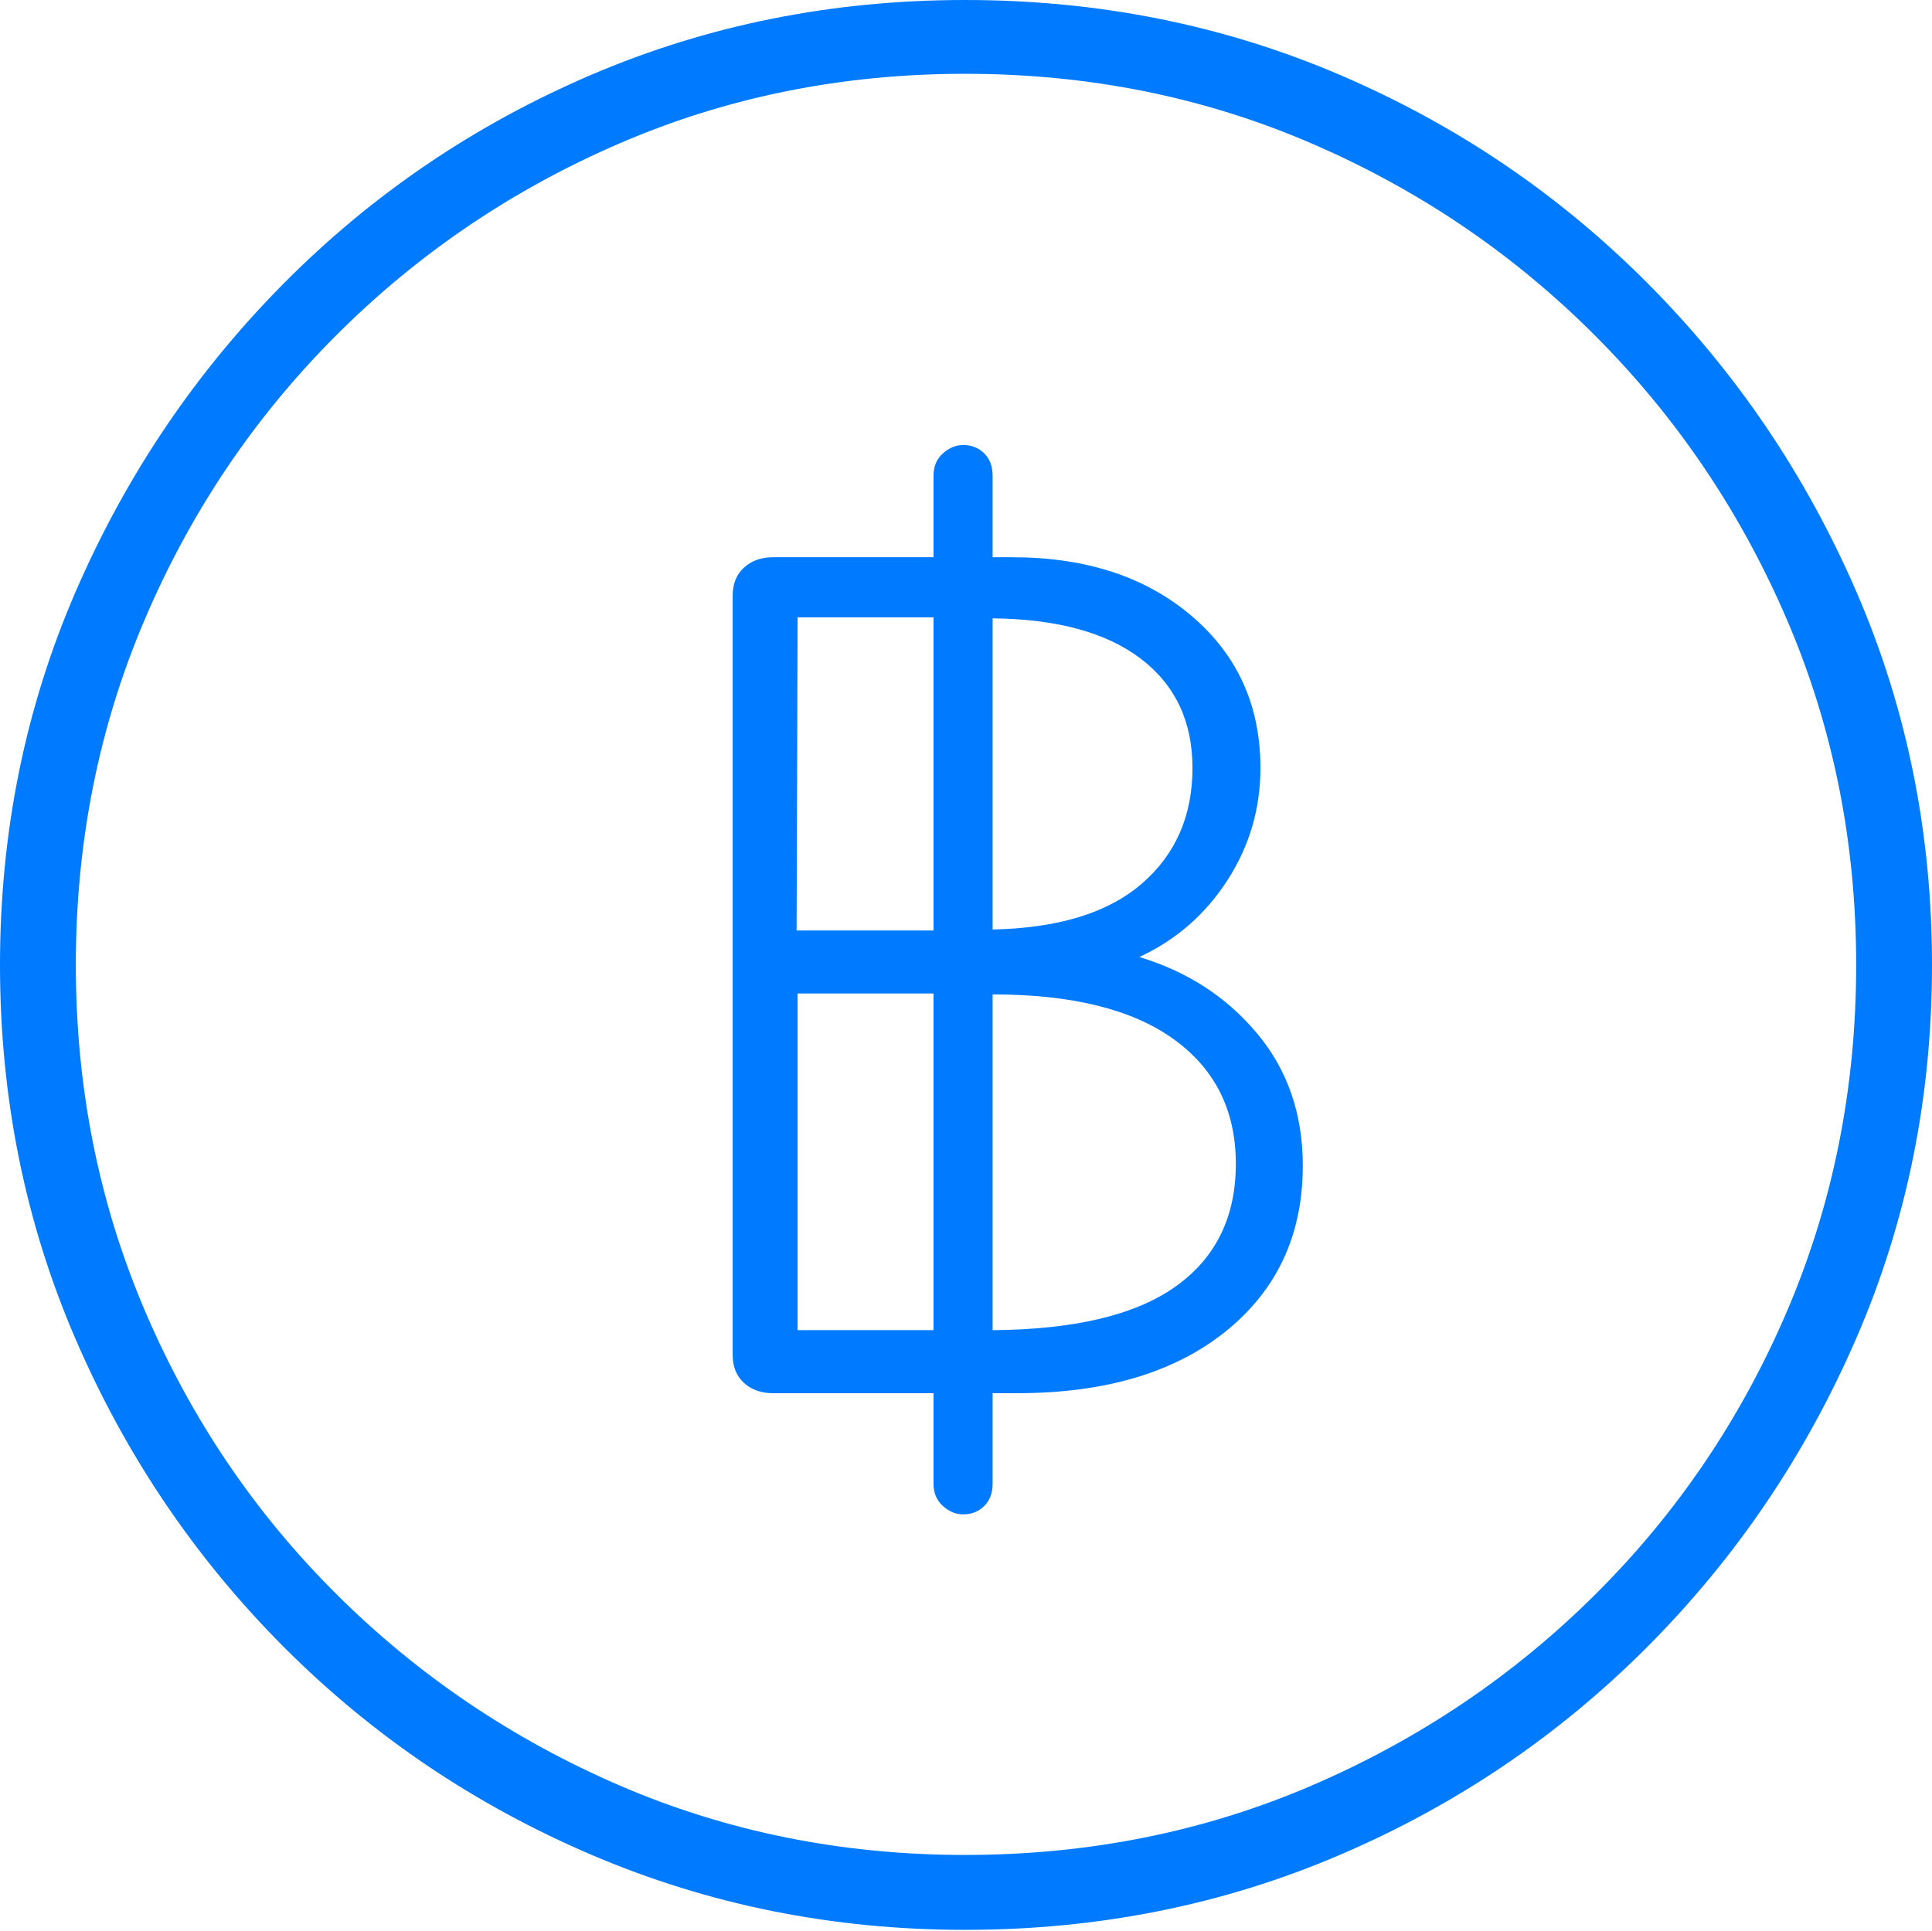 <?xml version="1.0" encoding="UTF-8"?>
<!--Generator: Apple Native CoreSVG 175-->
<!DOCTYPE svg
PUBLIC "-//W3C//DTD SVG 1.1//EN"
       "http://www.w3.org/Graphics/SVG/1.1/DTD/svg11.dtd">
<svg version="1.1" xmlns="http://www.w3.org/2000/svg" xmlns:xlink="http://www.w3.org/1999/xlink" width="19.16" height="19.15">
 <g>
  <rect height="19.15" opacity="0" width="19.16" x="0" y="0"/>
  <path d="M9.57 19.141Q11.553 19.141 13.286 18.398Q15.02 17.656 16.338 16.333Q17.656 15.01 18.408 13.276Q19.16 11.543 19.16 9.57Q19.16 7.598 18.408 5.864Q17.656 4.131 16.338 2.808Q15.02 1.484 13.286 0.742Q11.553 0 9.57 0Q7.598 0 5.864 0.742Q4.131 1.484 2.817 2.808Q1.504 4.131 0.752 5.864Q0 7.598 0 9.57Q0 11.543 0.747 13.276Q1.494 15.01 2.812 16.333Q4.131 17.656 5.869 18.398Q7.607 19.141 9.57 19.141ZM9.57 18.398Q7.744 18.398 6.147 17.71Q4.551 17.021 3.335 15.81Q2.119 14.6 1.436 12.998Q0.752 11.396 0.752 9.57Q0.752 7.744 1.436 6.143Q2.119 4.541 3.335 3.325Q4.551 2.109 6.147 1.421Q7.744 0.732 9.57 0.732Q11.406 0.732 13.003 1.421Q14.6 2.109 15.815 3.325Q17.031 4.541 17.72 6.143Q18.408 7.744 18.408 9.57Q18.408 11.396 17.725 12.998Q17.041 14.6 15.825 15.81Q14.609 17.021 13.008 17.71Q11.406 18.398 9.57 18.398ZM9.551 15.02Q9.678 15.02 9.761 14.937Q9.844 14.854 9.844 14.717L9.844 13.818L10.088 13.818Q11.396 13.818 12.158 13.203Q12.92 12.588 12.92 11.562Q12.92 10.791 12.466 10.249Q12.012 9.707 11.299 9.492Q11.846 9.238 12.173 8.73Q12.5 8.223 12.5 7.617Q12.5 6.689 11.816 6.108Q11.133 5.527 10.039 5.527L9.844 5.527L9.844 4.717Q9.844 4.58 9.761 4.497Q9.678 4.414 9.551 4.414Q9.443 4.414 9.351 4.497Q9.258 4.58 9.258 4.717L9.258 5.527L7.666 5.527Q7.49 5.527 7.378 5.63Q7.266 5.732 7.266 5.908L7.266 13.438Q7.266 13.613 7.378 13.716Q7.49 13.818 7.666 13.818L9.258 13.818L9.258 14.717Q9.258 14.854 9.351 14.937Q9.443 15.02 9.551 15.02ZM7.91 13.193L7.91 9.854L9.258 9.854L9.258 13.193ZM9.844 13.193L9.844 9.863Q11.025 9.863 11.641 10.308Q12.256 10.752 12.256 11.543Q12.256 12.334 11.66 12.759Q11.065 13.184 9.844 13.193ZM7.9 9.229L7.91 6.123L9.258 6.123L9.258 9.229ZM9.844 9.219L9.844 6.133Q10.801 6.143 11.313 6.533Q11.826 6.924 11.826 7.617Q11.826 8.33 11.323 8.765Q10.82 9.199 9.844 9.219Z" fill="#007aff"/>
 </g>
</svg>
